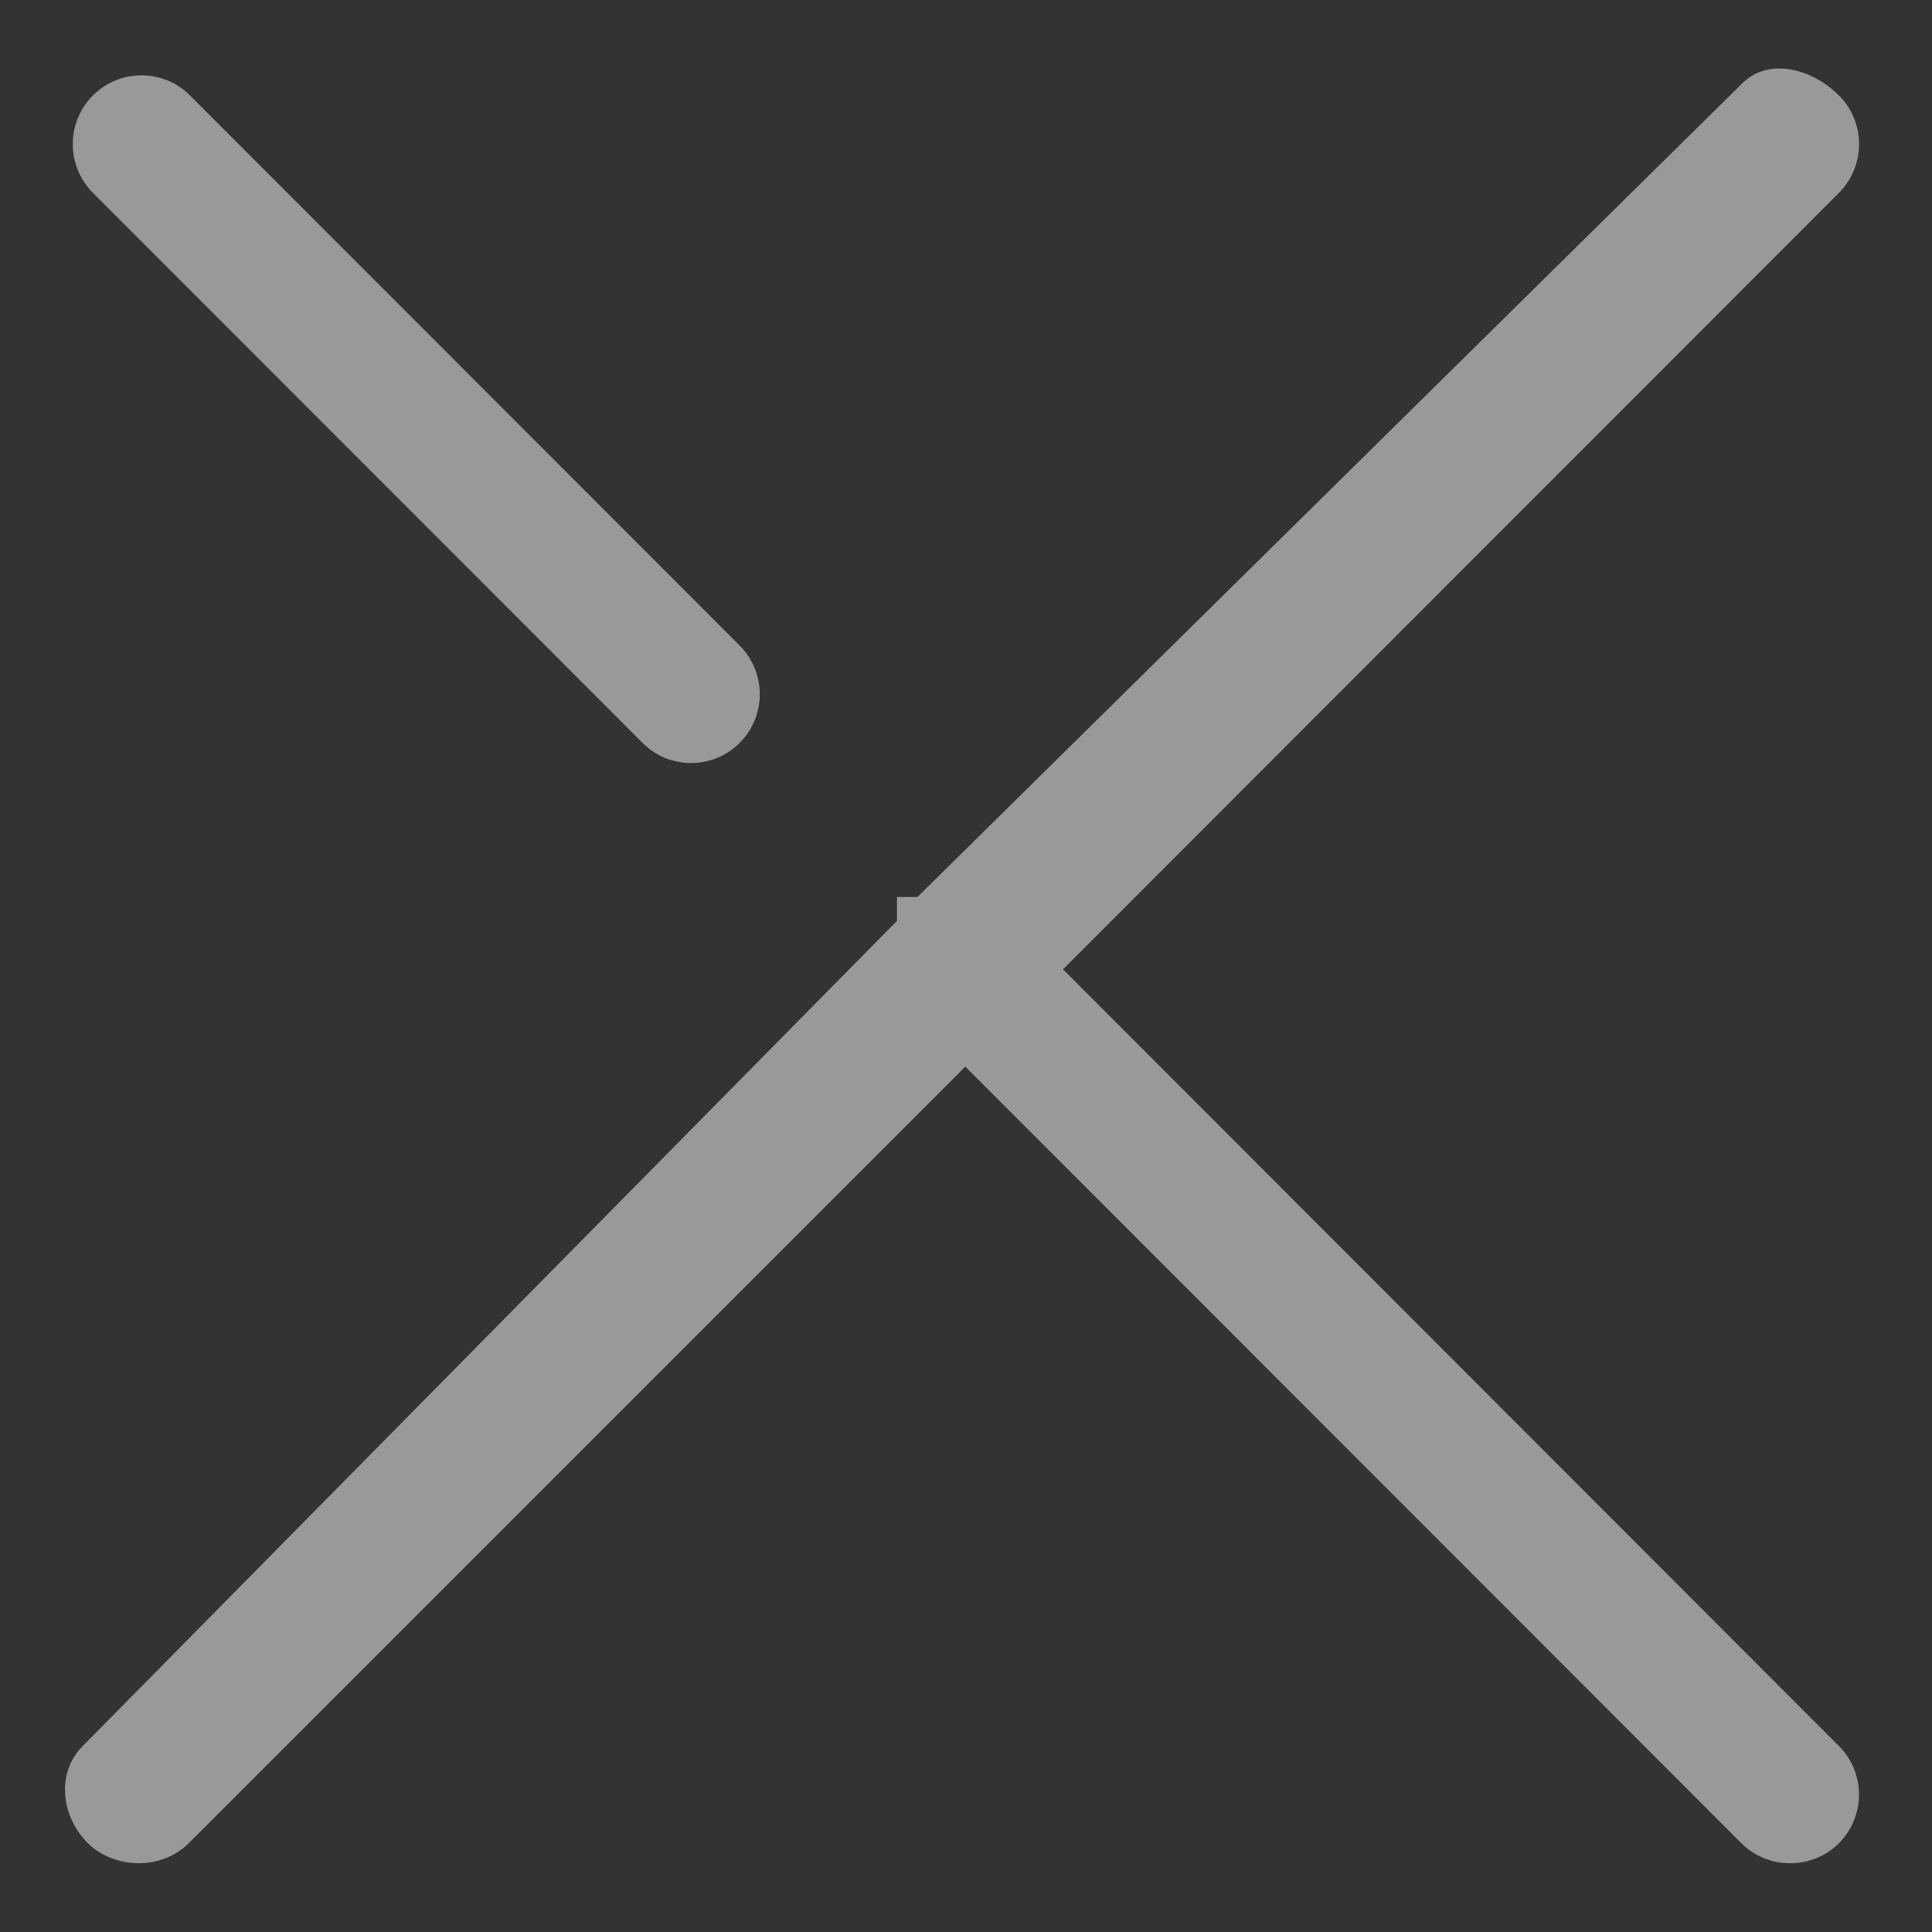 <svg width="14" height="14" viewBox="0 0 14 14" fill="none" xmlns="http://www.w3.org/2000/svg">
<rect x="0" y="0" width="14" height="14" fill="#333333" stroke="none"/>
<path d="M4.656 5.383C4.753 5.481 4.88 5.529 5.008 5.529C5.135 5.529 5.263 5.481 5.36 5.383C5.554 5.189 5.554 4.873 5.36 4.678L1.377 0.692C1.183 0.497 0.868 0.497 0.673 0.692C0.479 0.886 0.479 1.202 0.673 1.397L4.656 5.383Z" fill="white" fill-opacity="0.5"/>
<path d="M7.703 7.024L13.326 1.397C13.52 1.202 13.52 0.886 13.326 0.692C13.131 0.497 12.816 0.411 12.622 0.607L6.648 6.5H6.5V6.673L0.6 12.652C0.405 12.846 0.442 13.162 0.636 13.356C0.733 13.454 0.879 13.502 1.007 13.502C1.134 13.502 1.271 13.454 1.368 13.356L6.995 7.729L12.619 13.357C12.716 13.454 12.845 13.502 12.972 13.502C13.099 13.502 13.228 13.454 13.325 13.357C13.519 13.162 13.52 12.847 13.325 12.652L7.703 7.024Z" fill="white" fill-opacity="0.5"/>
</svg>
